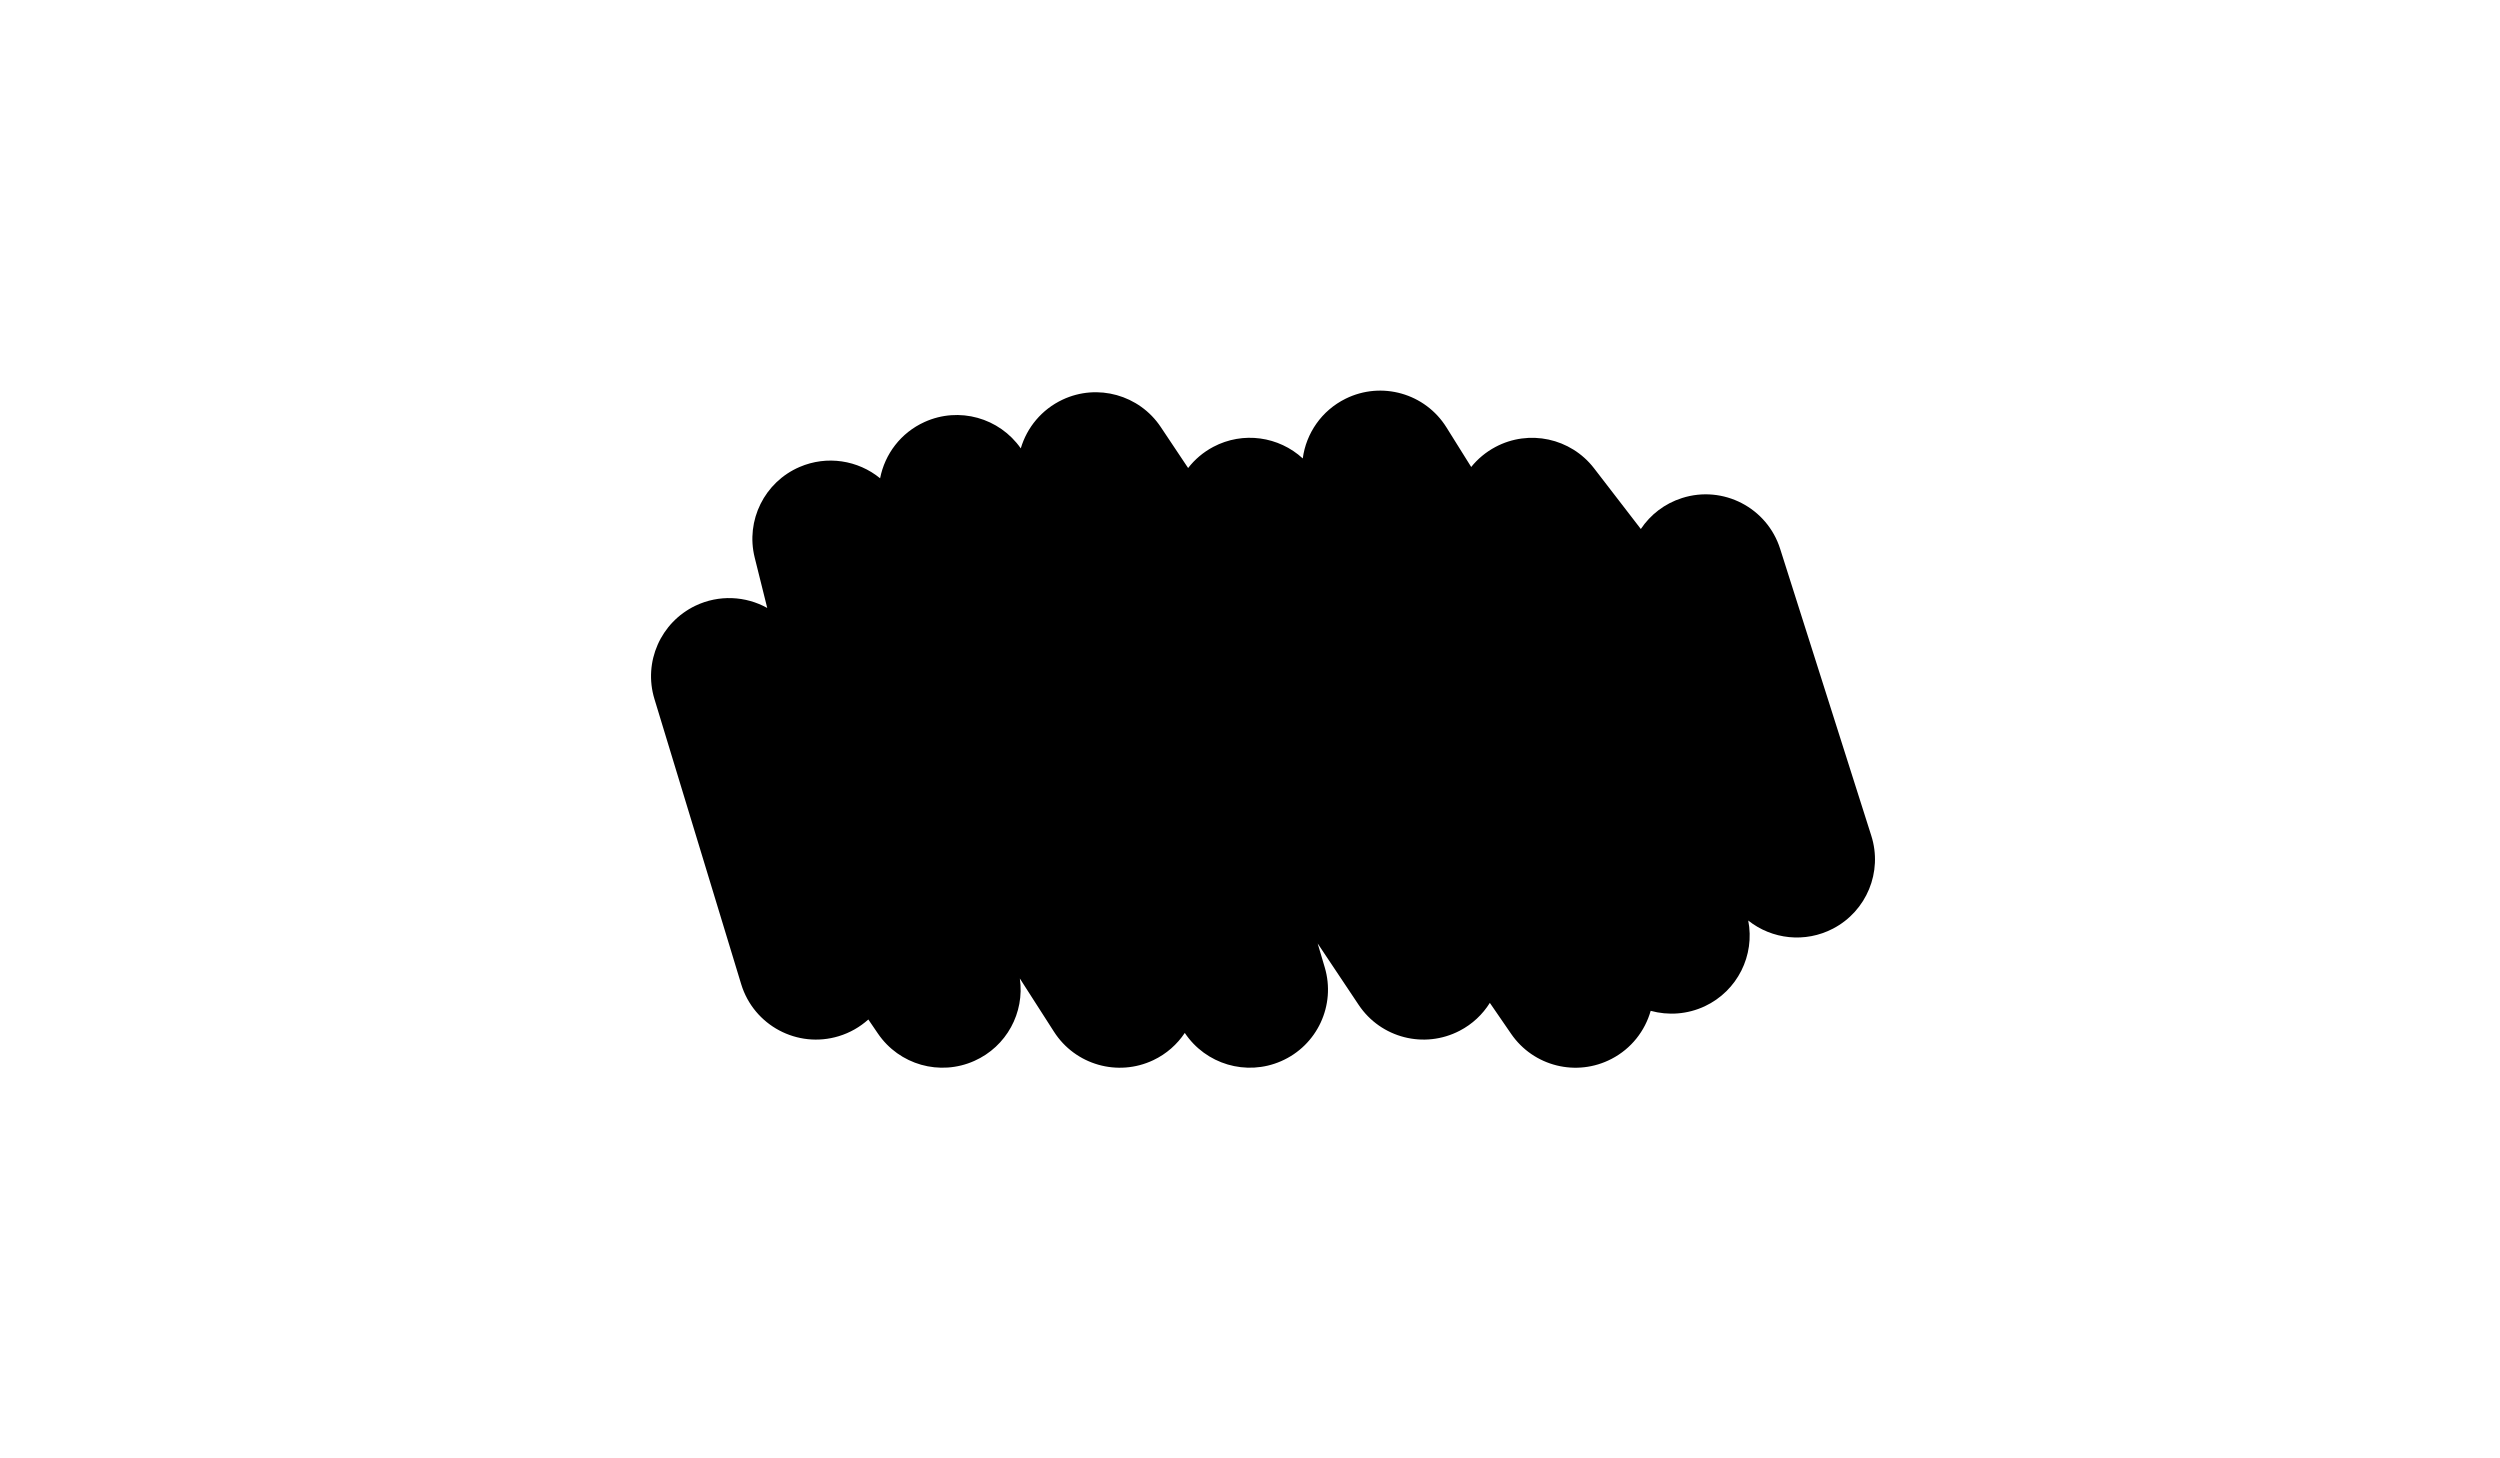 <svg width="48" height="28" viewBox="0 0 48 28" fill="none" xmlns="http://www.w3.org/2000/svg">
<path fill-rule="evenodd" clip-rule="evenodd" d="M28.247 8.966C28.371 8.812 28.528 8.68 28.712 8.582C29.358 8.238 30.158 8.411 30.605 8.99L31.504 10.157C31.686 9.884 31.959 9.669 32.296 9.562C33.085 9.311 33.929 9.748 34.179 10.538L35.929 16.046C36.15 16.74 35.84 17.492 35.195 17.829C34.66 18.109 34.022 18.037 33.566 17.674C33.697 18.341 33.361 19.024 32.732 19.32C32.396 19.477 32.029 19.5 31.693 19.408C31.584 19.793 31.322 20.133 30.943 20.33C30.271 20.681 29.443 20.475 29.014 19.85L28.605 19.255C28.467 19.476 28.271 19.663 28.026 19.79C27.347 20.144 26.511 19.93 26.086 19.293L25.299 18.114L25.435 18.573C25.651 19.3 25.291 20.073 24.596 20.375C23.927 20.667 23.149 20.433 22.748 19.832C22.602 20.051 22.397 20.235 22.144 20.355C21.462 20.679 20.645 20.446 20.237 19.81L19.581 18.787C19.676 19.444 19.325 20.094 18.708 20.369C18.045 20.666 17.265 20.445 16.856 19.844L16.672 19.574C16.513 19.717 16.321 19.829 16.103 19.895C15.311 20.136 14.473 19.689 14.231 18.897L12.565 13.42C12.349 12.711 12.684 11.95 13.352 11.63C13.804 11.414 14.317 11.443 14.731 11.673L14.49 10.705C14.313 9.992 14.678 9.256 15.352 8.966C15.879 8.739 16.474 8.836 16.898 9.183C16.988 8.72 17.294 8.309 17.752 8.102C18.414 7.802 19.189 8.022 19.599 8.609C19.717 8.208 20 7.862 20.402 7.673C21.073 7.358 21.875 7.582 22.286 8.198L22.812 8.986C22.939 8.822 23.101 8.683 23.295 8.58C23.867 8.277 24.554 8.38 25.013 8.802C25.077 8.321 25.374 7.883 25.836 7.655C26.527 7.314 27.364 7.552 27.772 8.206L28.247 8.966Z" fill="black"/>
</svg>
